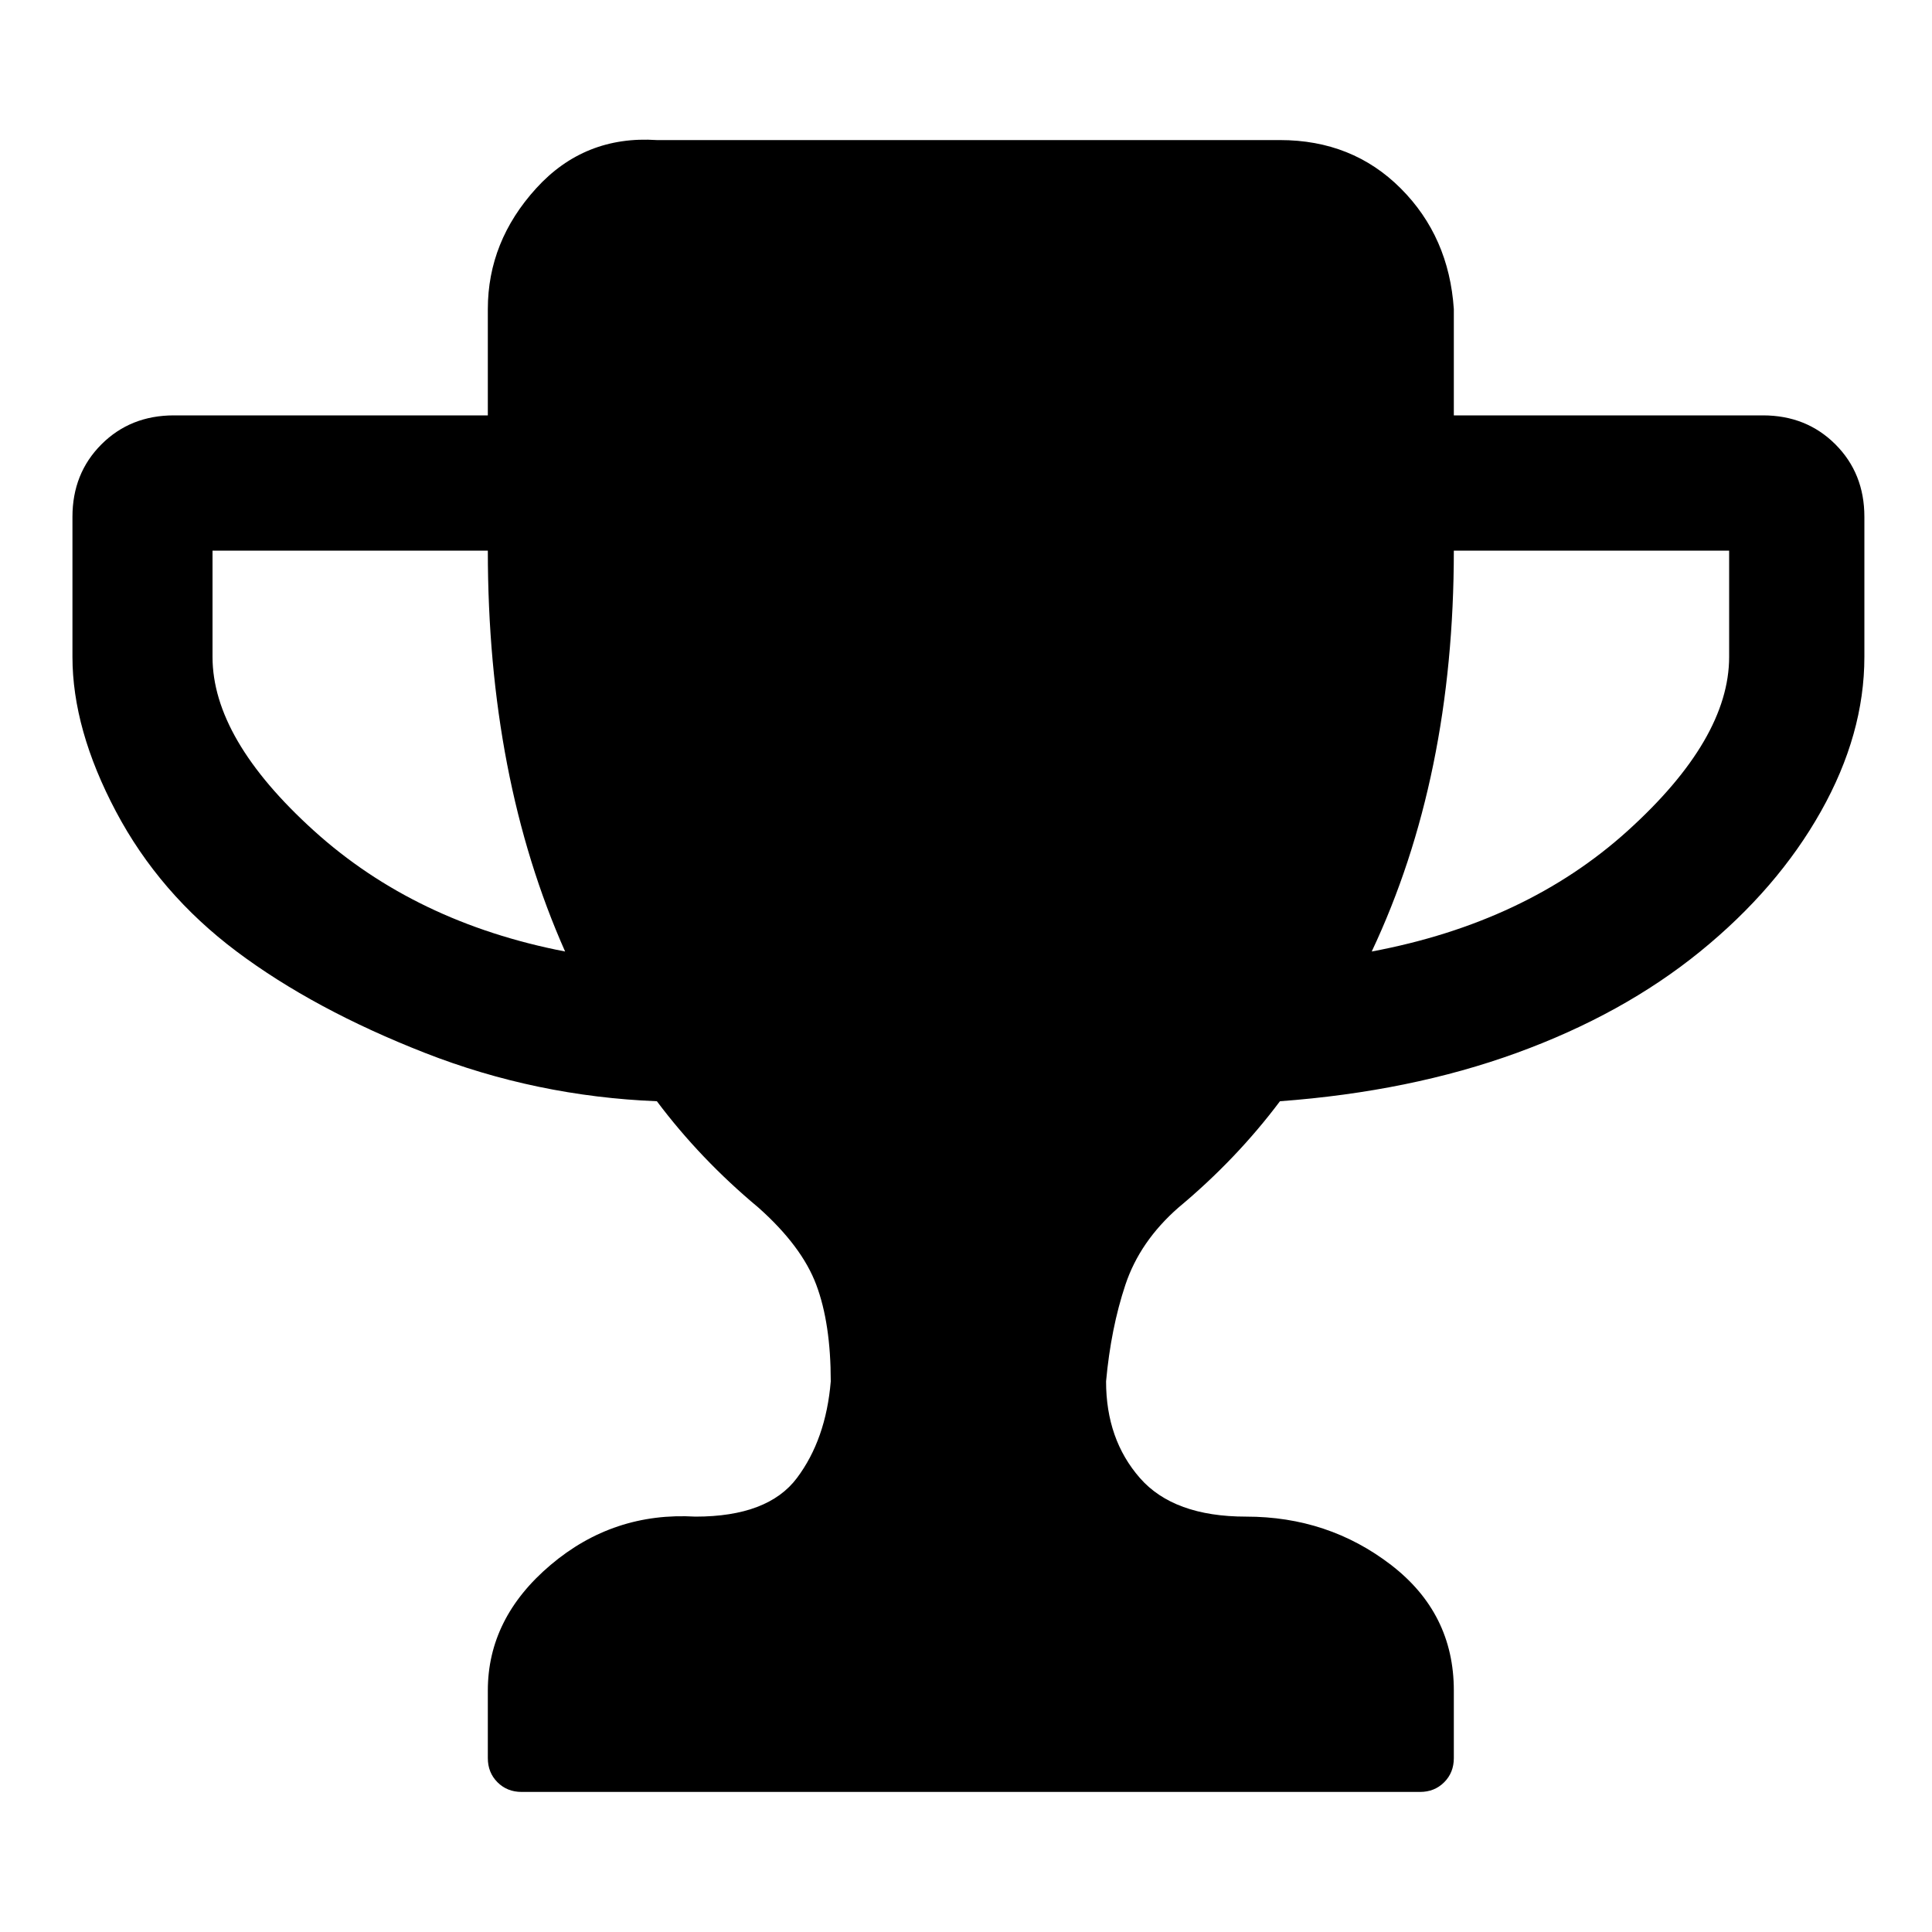 <?xml version="1.0"?><svg fill="currentColor" xmlns="http://www.w3.org/2000/svg" width="40" height="40" viewBox="0 0 40 40"><path d="m11.7 19.7q-1.6-3.6-1.6-8.3h-5.7v2.2q0 1.7 2.1 3.6t5.2 2.5z m24.1-6.1v-2.2h-5.7q0 4.7-1.7 8.3 3.2-0.6 5.3-2.5t2.1-3.6z m2.8-2.9v2.9q0 1.6-0.9 3.2t-2.5 2.9-3.8 2.1-4.9 1q-0.9 1.2-2.1 2.2-0.8 0.7-1.1 1.6t-0.4 2q0 1.2 0.7 2t2.2 0.8q1.7 0 3 1t1.3 2.6v1.4q0 0.3-0.2 0.5t-0.5 0.2h-18.6q-0.3 0-0.5-0.2t-0.2-0.5v-1.4q0-1.5 1.3-2.6t3-1q1.5 0 2.1-0.8t0.7-2q0-1.2-0.3-2t-1.2-1.6q-1.2-1-2.1-2.2-2.5-0.1-4.8-1t-3.9-2.1-2.5-2.9-0.9-3.2v-2.9q0-0.9 0.6-1.5t1.5-0.6h6.5v-2.2q0-1.4 1-2.5t2.5-1h12.9q1.5 0 2.5 1t1.1 2.5v2.2h6.4q0.9 0 1.5 0.6t0.6 1.5z"></path></svg>

